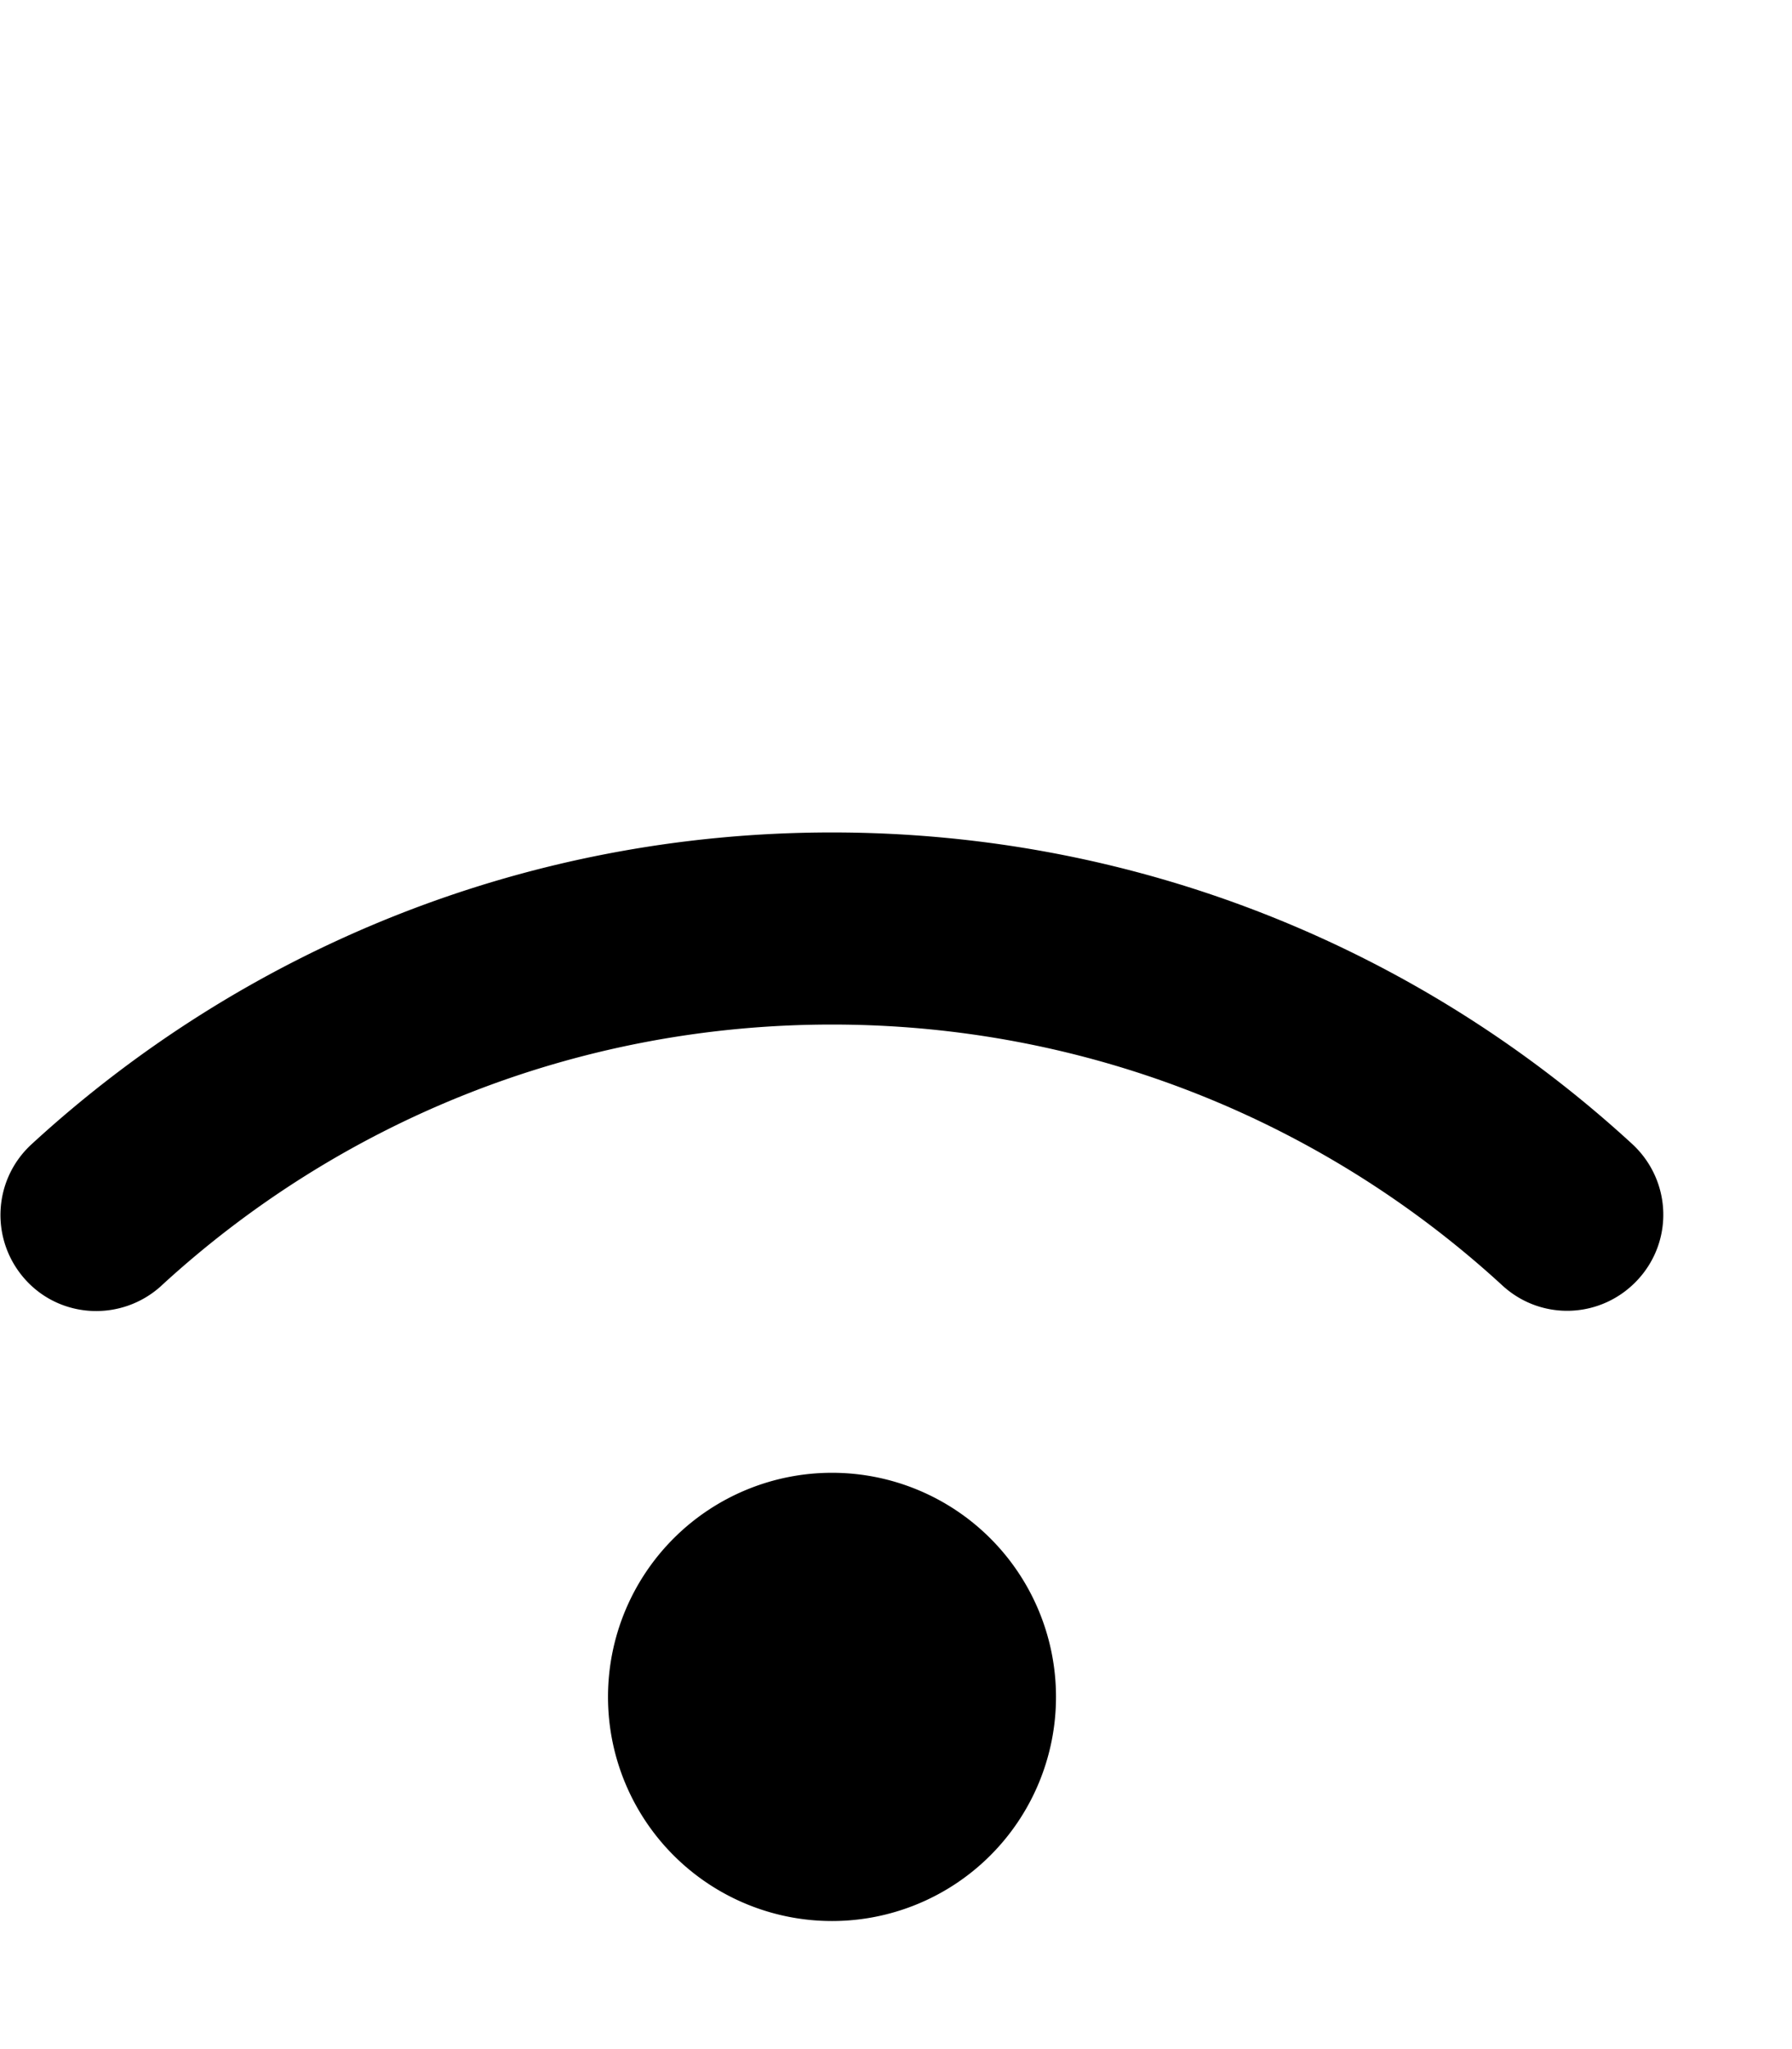 <svg xmlns="http://www.w3.org/2000/svg" viewBox="0 0 448 512"><path d="M40.4 321.2C84.5 280.7 143.4 256 208 256s123.5 24.7 167.6 65.2c9.8 9 24.9 8.3 33.9-1.5s8.3-24.9-1.5-33.9C355.4 237.5 285.1 208 208 208s-147.4 29.5-200.1 77.9c-9.8 9-10.4 24.1-1.5 33.9s24.1 10.4 33.9 1.5zM208 480a56 56 0 1 0 0-112 56 56 0 1 0 0 112z"/></svg>